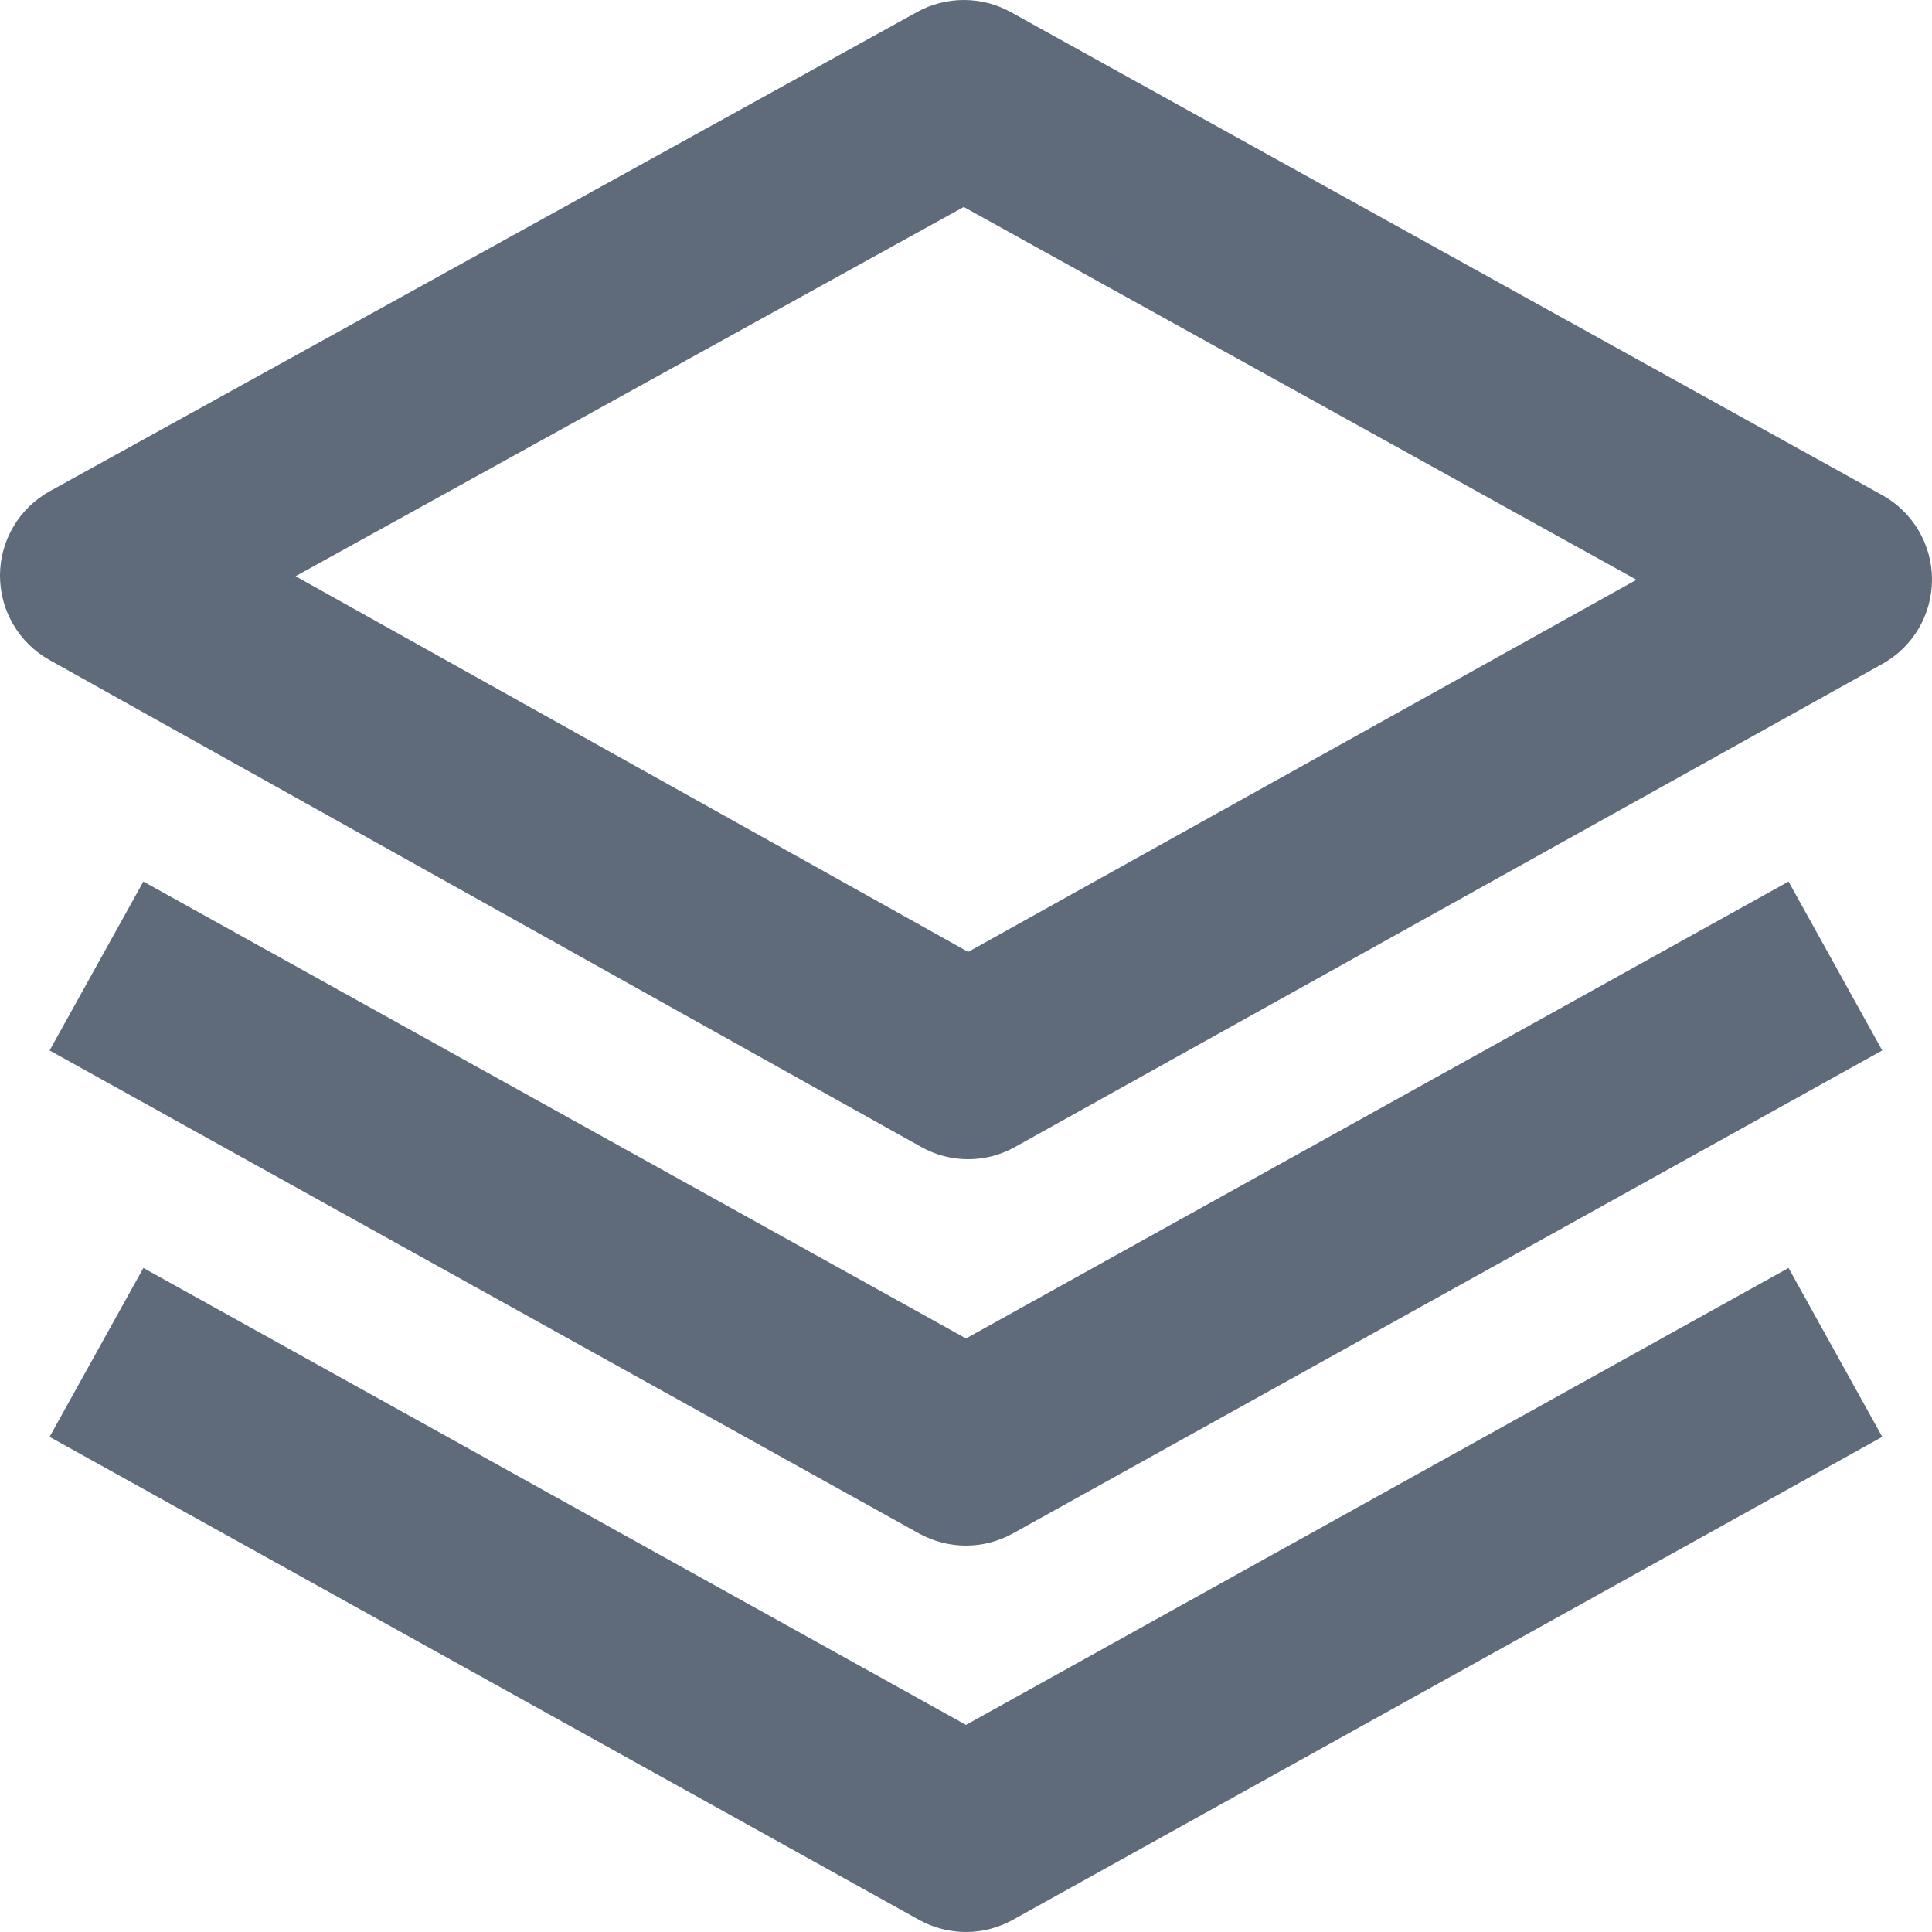 <svg width="24" height="24" viewBox="0 0 24 24" fill="none" xmlns="http://www.w3.org/2000/svg">
<g opacity="0.7">
<path d="M24 7.198C24 6.984 23.942 6.774 23.833 6.59C23.724 6.405 23.568 6.253 23.381 6.15L12.554 0.149C12.376 0.051 12.177 0 11.973 0C11.77 0 11.57 0.051 11.393 0.149L0.619 6.102C0.432 6.205 0.275 6.357 0.167 6.541C0.058 6.725 0 6.935 1.76788e-06 7.149C-0 7.363 0.056 7.573 0.165 7.758C0.273 7.943 0.428 8.095 0.615 8.199L11.442 14.247C11.62 14.348 11.821 14.4 12.025 14.4C12.23 14.401 12.431 14.348 12.609 14.248L23.383 8.248C23.57 8.144 23.726 7.992 23.835 7.807C23.943 7.623 24 7.412 24 7.198ZM12.027 11.825L3.672 7.158L11.972 2.571L20.329 7.202L12.027 11.825Z" fill="#1B2B42"/>
<path d="M22.218 10.951L12 16.627L1.781 10.951L0.616 13.049L11.416 19.049C11.595 19.148 11.795 19.2 11.999 19.2C12.203 19.2 12.403 19.148 12.582 19.049L23.382 13.049L22.218 10.951Z" fill="#1B2B42"/>
<path d="M22.218 15.751L12 21.427L1.781 15.751L0.616 17.849L11.416 23.849C11.595 23.948 11.795 24 11.999 24C12.203 24 12.403 23.948 12.582 23.849L23.382 17.849L22.218 15.751Z" fill="#1B2B42"/>
</g>
</svg>
